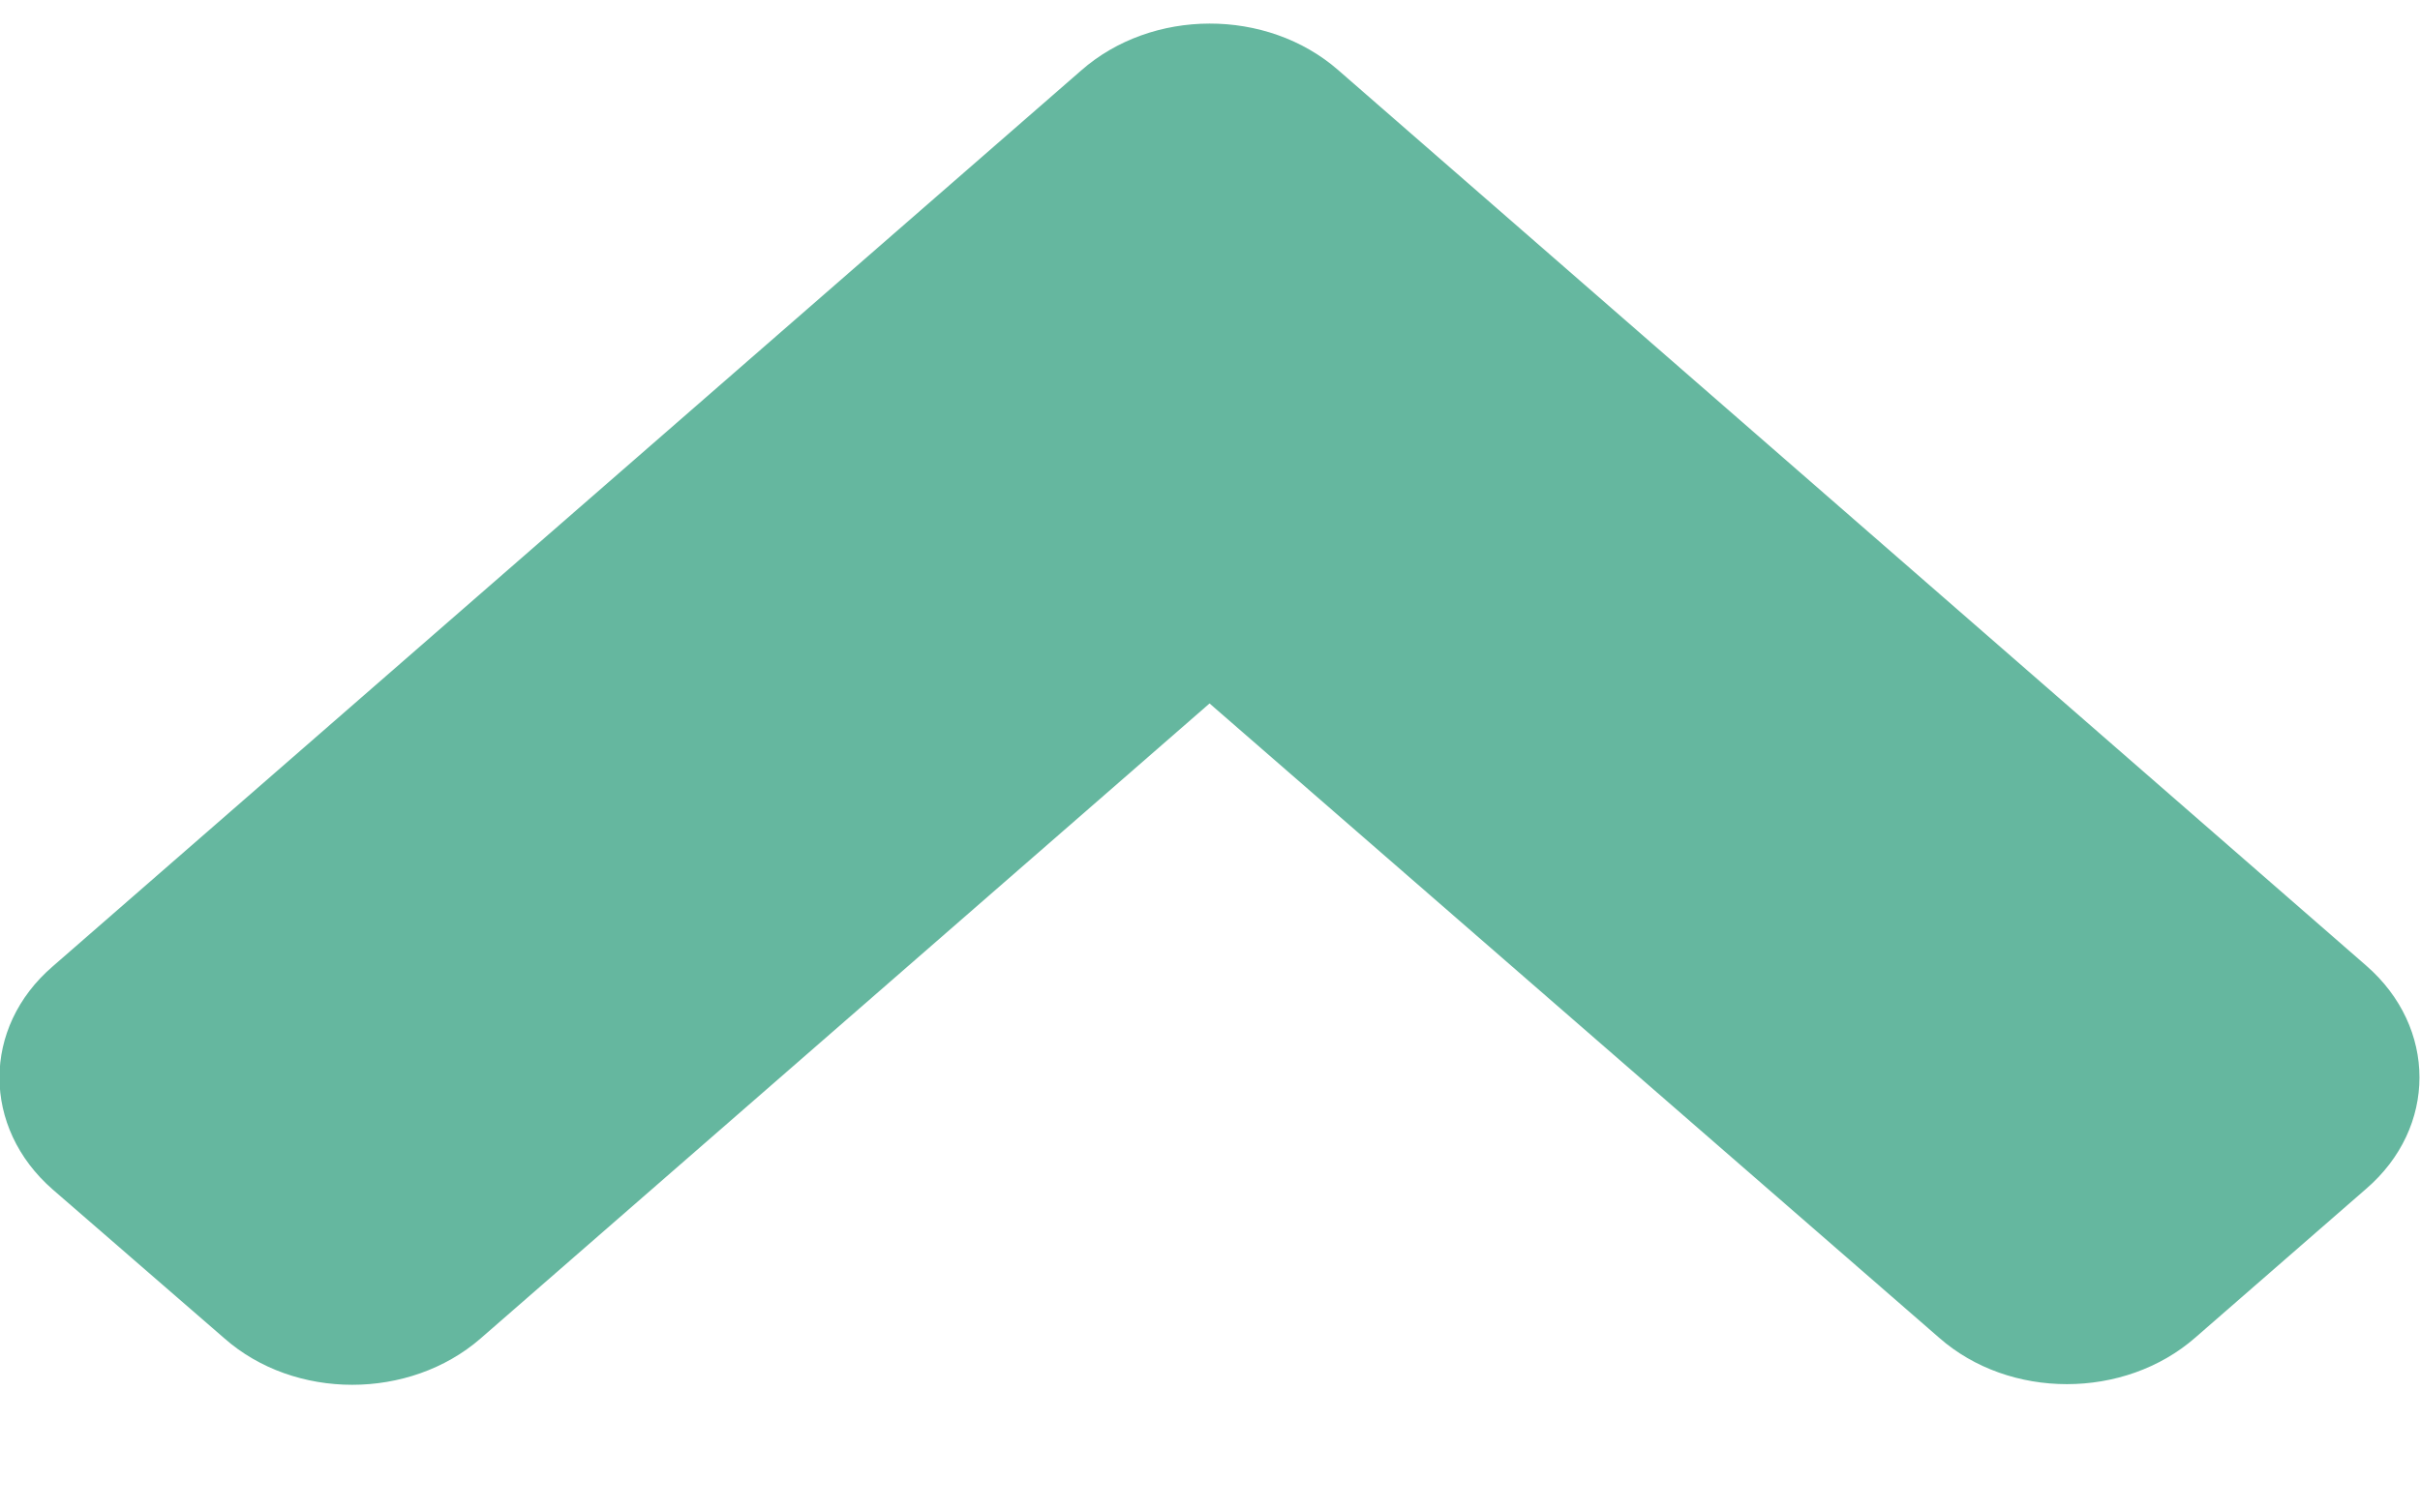 <svg width="16" height="10" viewBox="0 0 16 10" fill="none" xmlns="http://www.w3.org/2000/svg">
<path d="M8.846 0.462L15.644 6.384C16.114 6.793 16.114 7.455 15.644 7.86L14.514 8.844C14.045 9.254 13.285 9.254 12.82 8.844L7.997 4.651L3.178 8.849C2.708 9.258 1.948 9.258 1.484 8.849L0.349 7.865C-0.121 7.455 -0.121 6.793 0.349 6.389L7.147 0.467C7.617 0.053 8.376 0.053 8.846 0.462V0.462Z" fill="#65B79F"/>
</svg>
